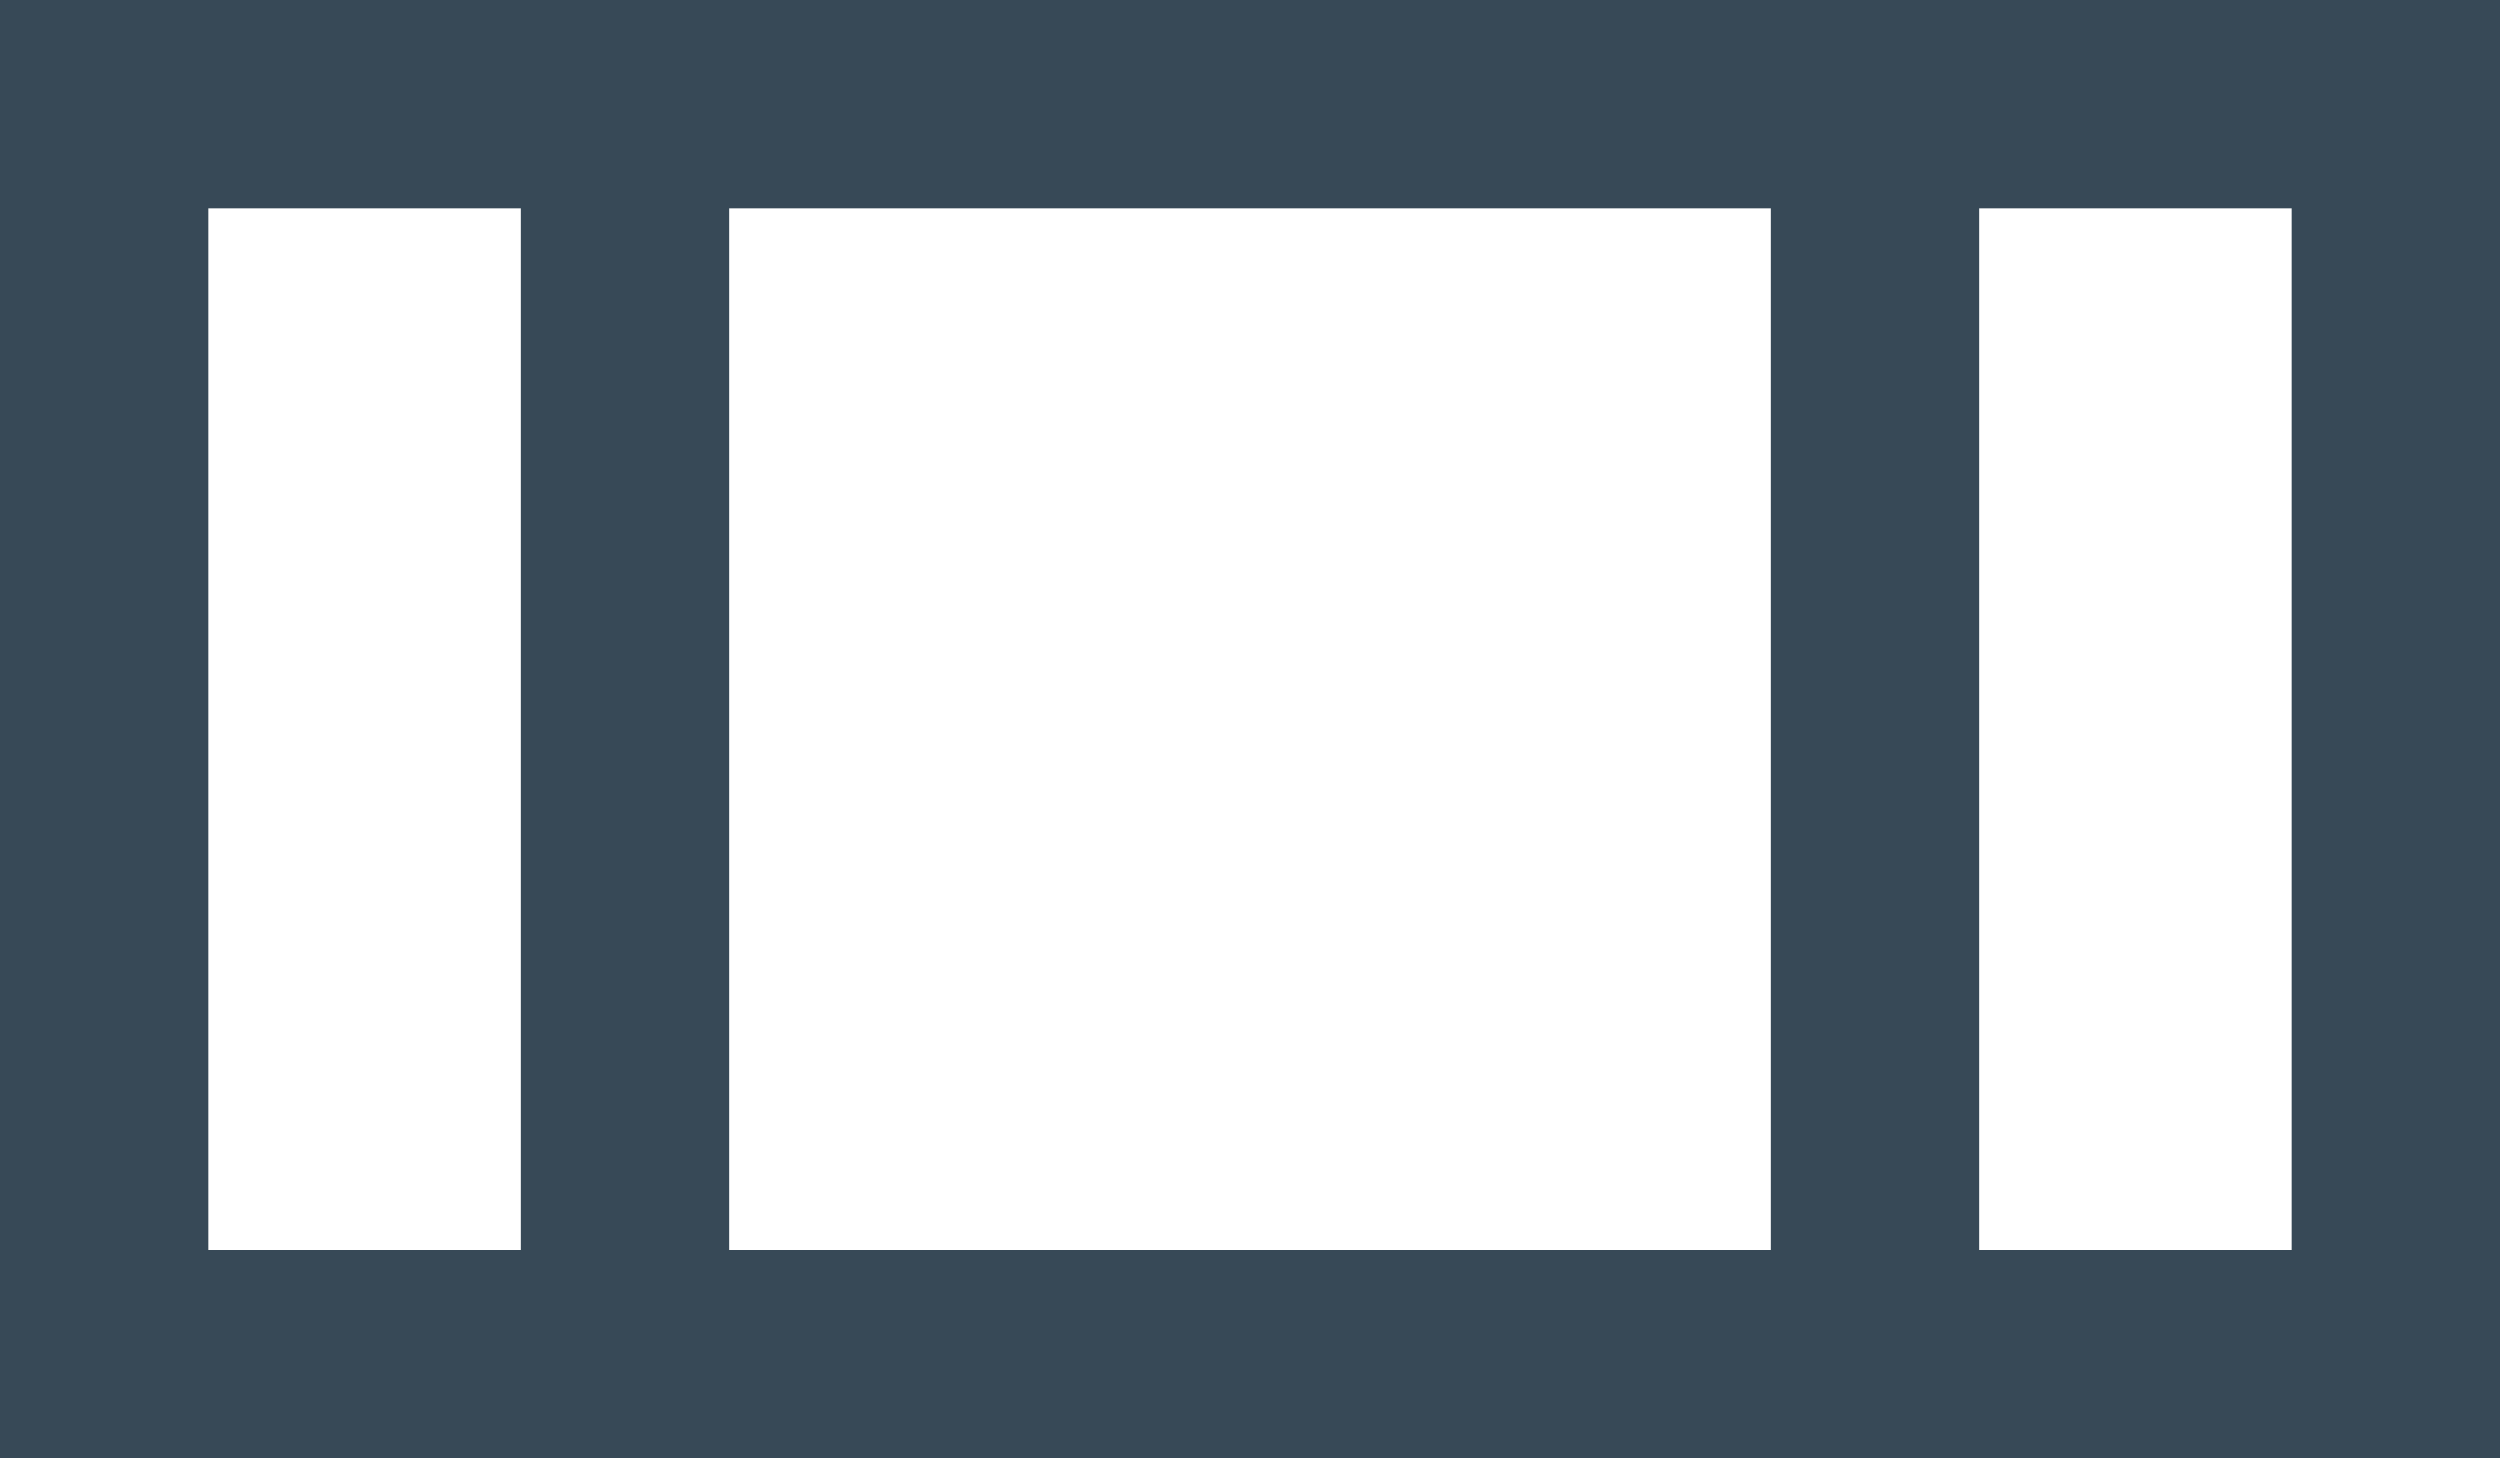 <svg width="48" height="28" viewBox="0 0 48 28" fill="none" xmlns="http://www.w3.org/2000/svg" xmlns:xlink="http://www.w3.org/1999/xlink">
<path d="M0,0L0,28L48,28L48,0L0,0ZM34,4L34,24L14,24L14,4L34,4ZM4,4L10,4L10,24L4,24L4,4ZM44,24L38,24L38,4L44,4L44,24Z" fill="#374957"/>
</svg>
